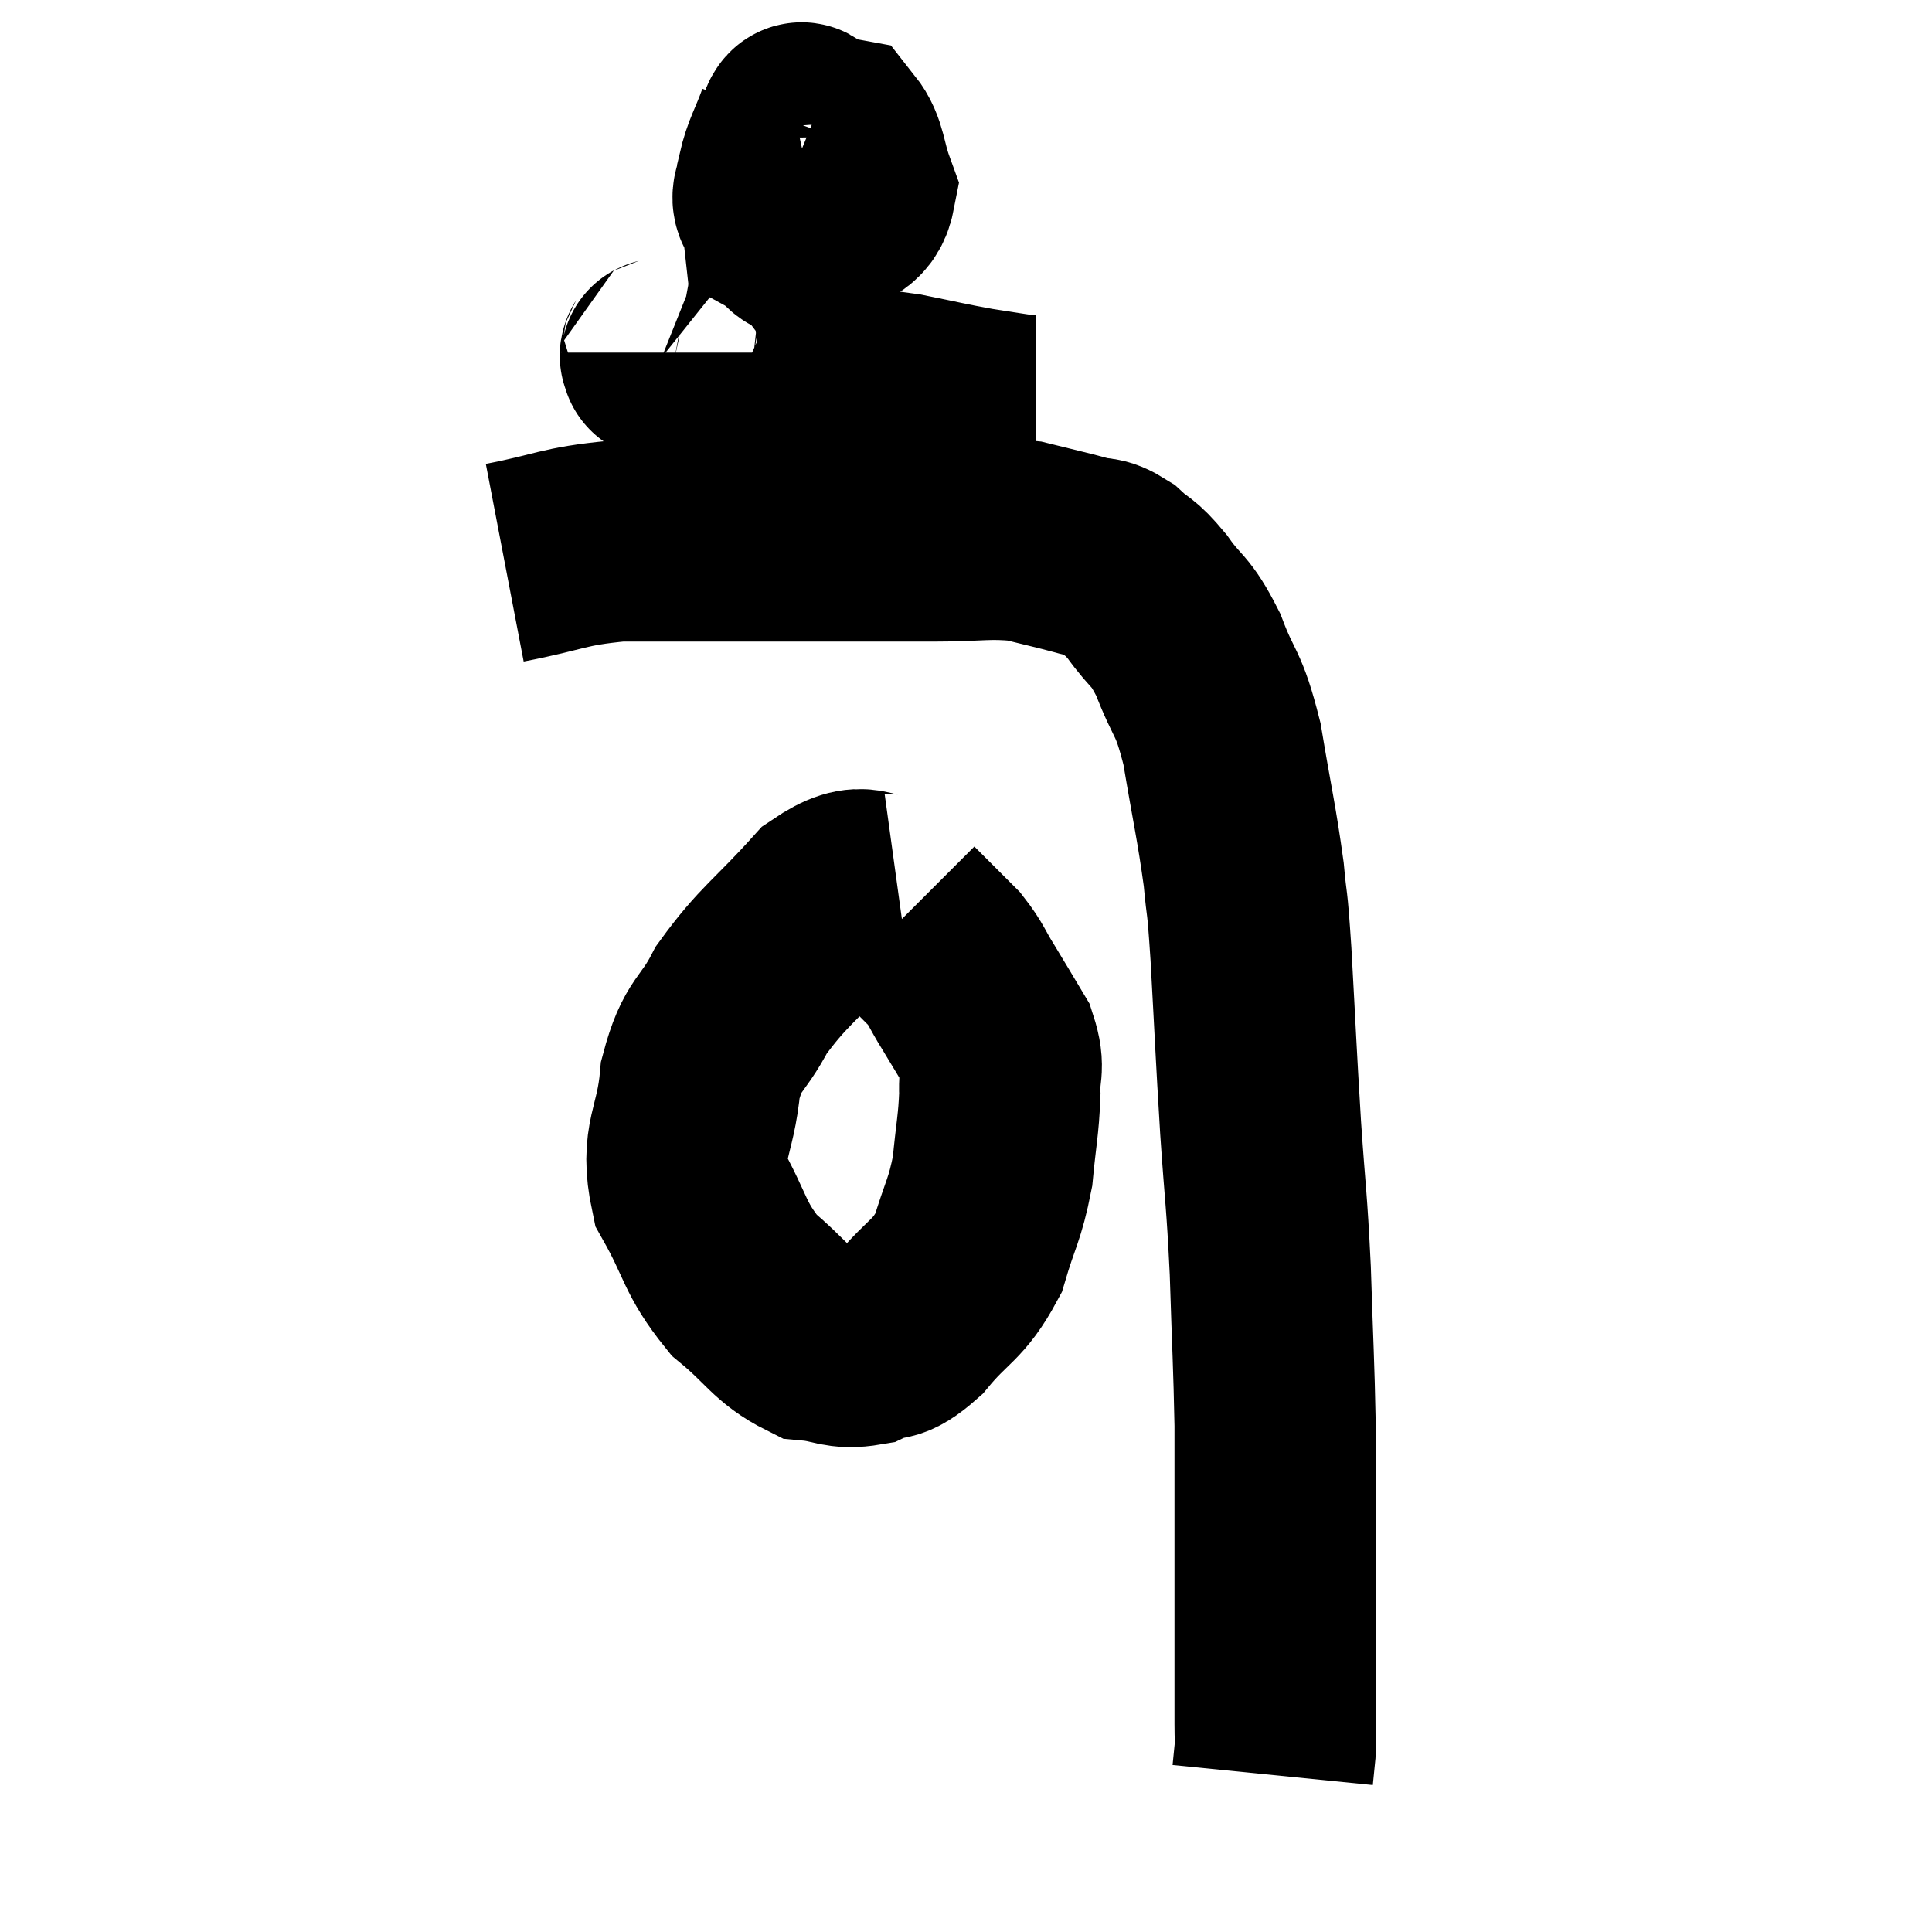 <svg width="48" height="48" viewBox="0 0 48 48" xmlns="http://www.w3.org/2000/svg"><path d="M 12.54 13.98 C 13.95 13.71, 13.95 13.575, 15.36 13.44 C 16.77 13.44, 16.74 13.44, 18.18 13.44 C 19.65 13.44, 19.86 13.44, 21.12 13.44 C 22.17 13.44, 22.14 13.44, 23.22 13.44 C 24.33 13.44, 24.525 13.35, 25.44 13.44 C 26.16 13.62, 26.325 13.65, 26.88 13.8 C 27.27 13.92, 27.255 13.785, 27.66 14.04 C 28.08 14.43, 28.035 14.265, 28.5 14.82 C 29.01 15.54, 29.055 15.345, 29.52 16.26 C 29.94 17.37, 30.015 17.115, 30.36 18.48 C 30.63 20.1, 30.72 20.415, 30.9 21.72 C 30.99 22.71, 30.975 22.125, 31.08 23.7 C 31.2 25.86, 31.2 26.055, 31.32 28.02 C 31.44 29.79, 31.47 29.715, 31.56 31.56 C 31.62 33.48, 31.65 33.855, 31.68 35.4 C 31.68 36.57, 31.68 36.825, 31.68 37.74 C 31.68 38.4, 31.68 38.37, 31.68 39.06 C 31.68 39.78, 31.68 39.81, 31.68 40.5 C 31.68 41.16, 31.68 41.235, 31.68 41.82 C 31.68 42.33, 31.68 42.42, 31.68 42.84 C 31.68 43.17, 31.695 43.185, 31.68 43.5 C 31.65 43.8, 31.635 43.95, 31.62 44.1 L 31.62 44.1" fill="none" stroke="black" stroke-width="5"></path><path d="M 19.8 3.06 C 19.56 3.72, 19.44 3.855, 19.32 4.38 C 19.32 4.77, 19.065 4.86, 19.32 5.16 C 19.83 5.37, 19.86 5.685, 20.34 5.58 C 20.79 5.16, 21.135 5.28, 21.24 4.74 C 21 4.08, 21.045 3.78, 20.76 3.42 C 20.43 3.36, 20.34 3.33, 20.1 3.3 C 19.95 3.3, 19.965 2.745, 19.8 3.3 C 19.62 4.41, 19.365 4.875, 19.44 5.52 C 19.77 5.7, 19.77 6, 20.1 5.88 C 20.43 5.46, 20.775 5.28, 20.76 5.04 L 20.04 4.92" fill="none" stroke="black" stroke-width="5"></path><path d="M 16.44 8.76 C 16.44 8.82, 16.365 8.82, 16.44 8.88 C 16.59 8.94, 16.185 8.88, 16.74 9 C 17.7 9.18, 17.235 9.165, 18.66 9.36 C 20.55 9.57, 21.045 9.585, 22.44 9.78 C 23.34 9.96, 23.49 10.005, 24.24 10.14 C 24.84 10.23, 25.065 10.275, 25.44 10.32 L 25.74 10.32" fill="none" stroke="black" stroke-width="5"></path><path d="M 22.32 22.2 C 21.45 22.32, 21.555 21.78, 20.58 22.44 C 19.5 23.64, 19.215 23.745, 18.42 24.84 C 17.91 25.83, 17.715 25.635, 17.4 26.82 C 17.28 28.2, 16.89 28.305, 17.16 29.58 C 17.82 30.75, 17.73 30.99, 18.48 31.92 C 19.32 32.61, 19.41 32.925, 20.16 33.3 C 20.82 33.36, 20.865 33.525, 21.48 33.42 C 22.05 33.15, 21.975 33.45, 22.62 32.88 C 23.34 32.01, 23.55 32.085, 24.06 31.14 C 24.36 30.12, 24.465 30.09, 24.66 29.1 C 24.75 28.14, 24.81 27.96, 24.84 27.18 C 24.81 26.58, 24.975 26.58, 24.78 25.98 C 24.42 25.38, 24.39 25.32, 24.06 24.78 C 23.76 24.3, 23.775 24.225, 23.46 23.82 C 23.13 23.49, 23.055 23.415, 22.8 23.16 C 22.62 22.98, 22.53 22.89, 22.44 22.8 C 22.44 22.8, 22.44 22.8, 22.44 22.8 L 22.44 22.8" fill="none" stroke="black" stroke-width="5"></path></svg>